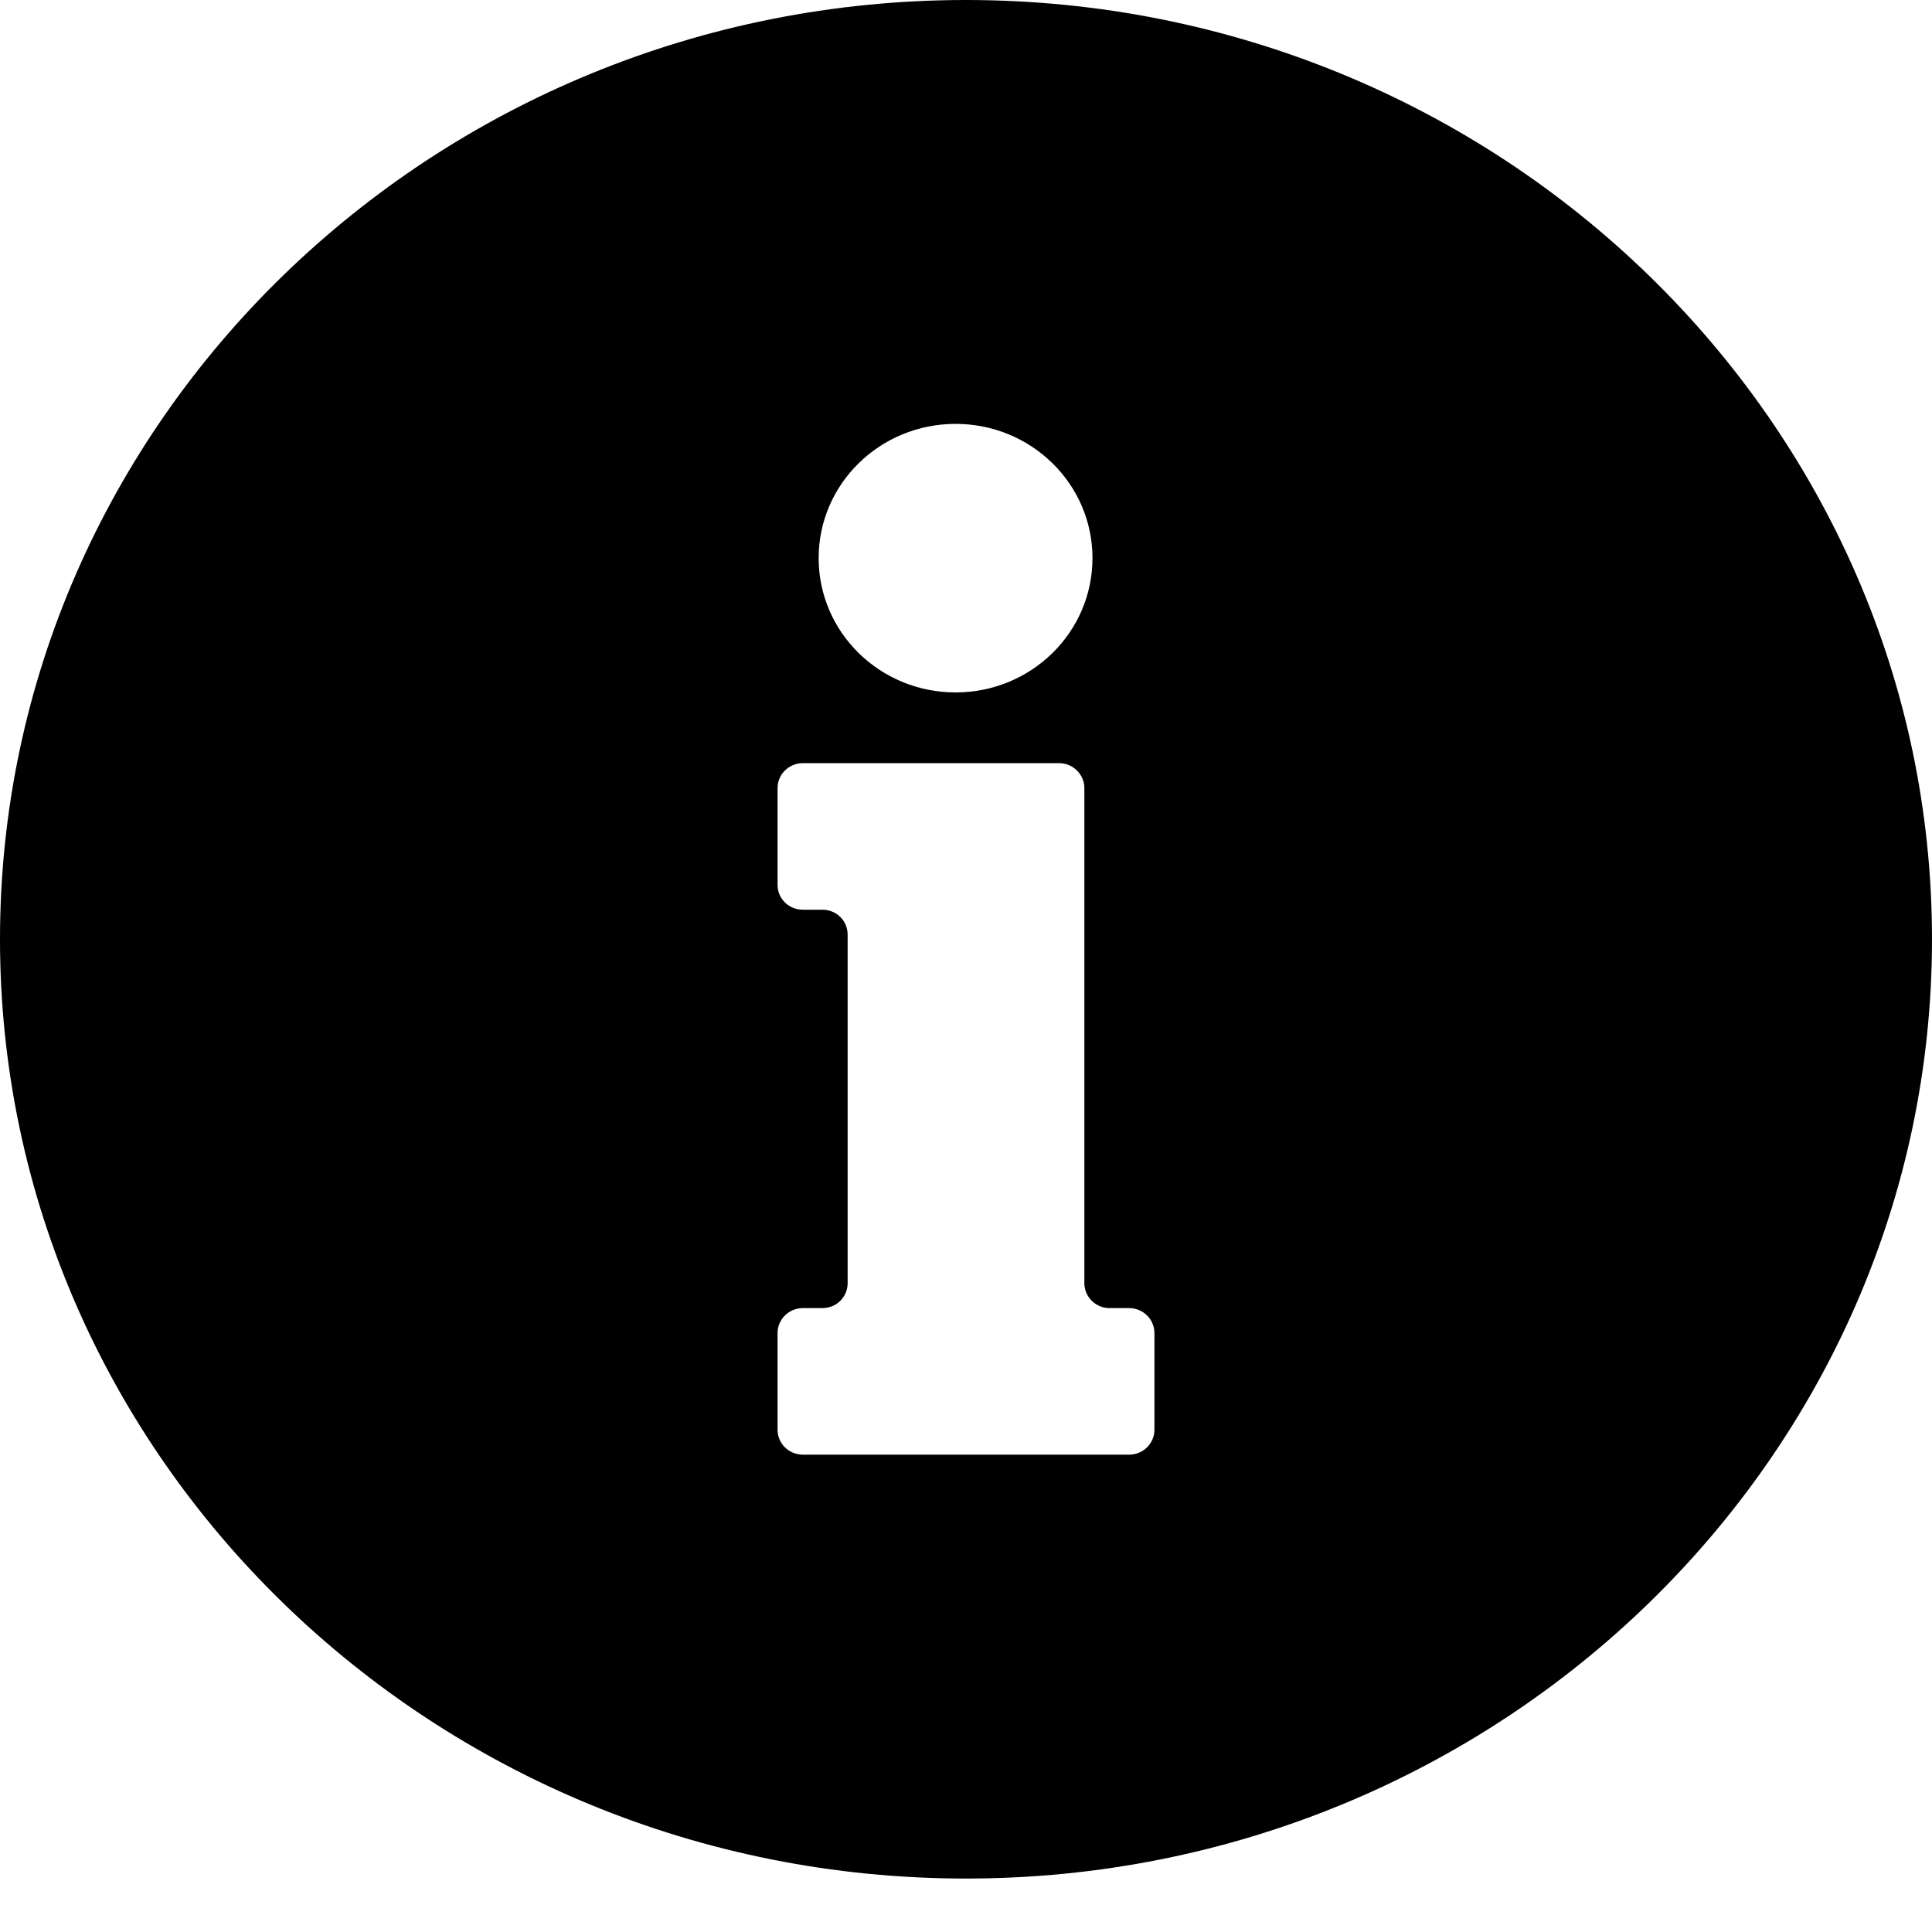 <svg viewBox="0 0 15 15" xmlns="http://www.w3.org/2000/svg">
<path d="M7.5 0C3.364 0 0 3.271 0 7.292C0 11.314 3.364 14.585 7.5 14.585C11.636 14.585 15 11.314 15 7.292C15 3.271 11.636 0 7.5 0ZM7.419 3.291C8.006 3.291 8.482 3.757 8.482 4.333C8.482 4.91 8.006 5.376 7.419 5.376C6.832 5.376 6.356 4.91 6.356 4.333C6.356 3.757 6.832 3.291 7.419 3.291ZM8.963 11.101C8.963 11.208 8.874 11.294 8.766 11.294H6.234C6.124 11.294 6.037 11.207 6.037 11.101V10.35C6.037 10.242 6.126 10.156 6.234 10.156H6.386C6.495 10.156 6.581 10.069 6.581 9.963V7.256C6.581 7.148 6.493 7.063 6.386 7.063H6.234C6.124 7.063 6.037 6.977 6.037 6.871V6.118C6.037 6.011 6.126 5.925 6.234 5.925H8.222C8.331 5.925 8.419 6.013 8.419 6.118V9.963C8.419 10.069 8.507 10.156 8.614 10.156H8.766C8.876 10.156 8.963 10.244 8.963 10.35V11.101Z"/>
</svg>
